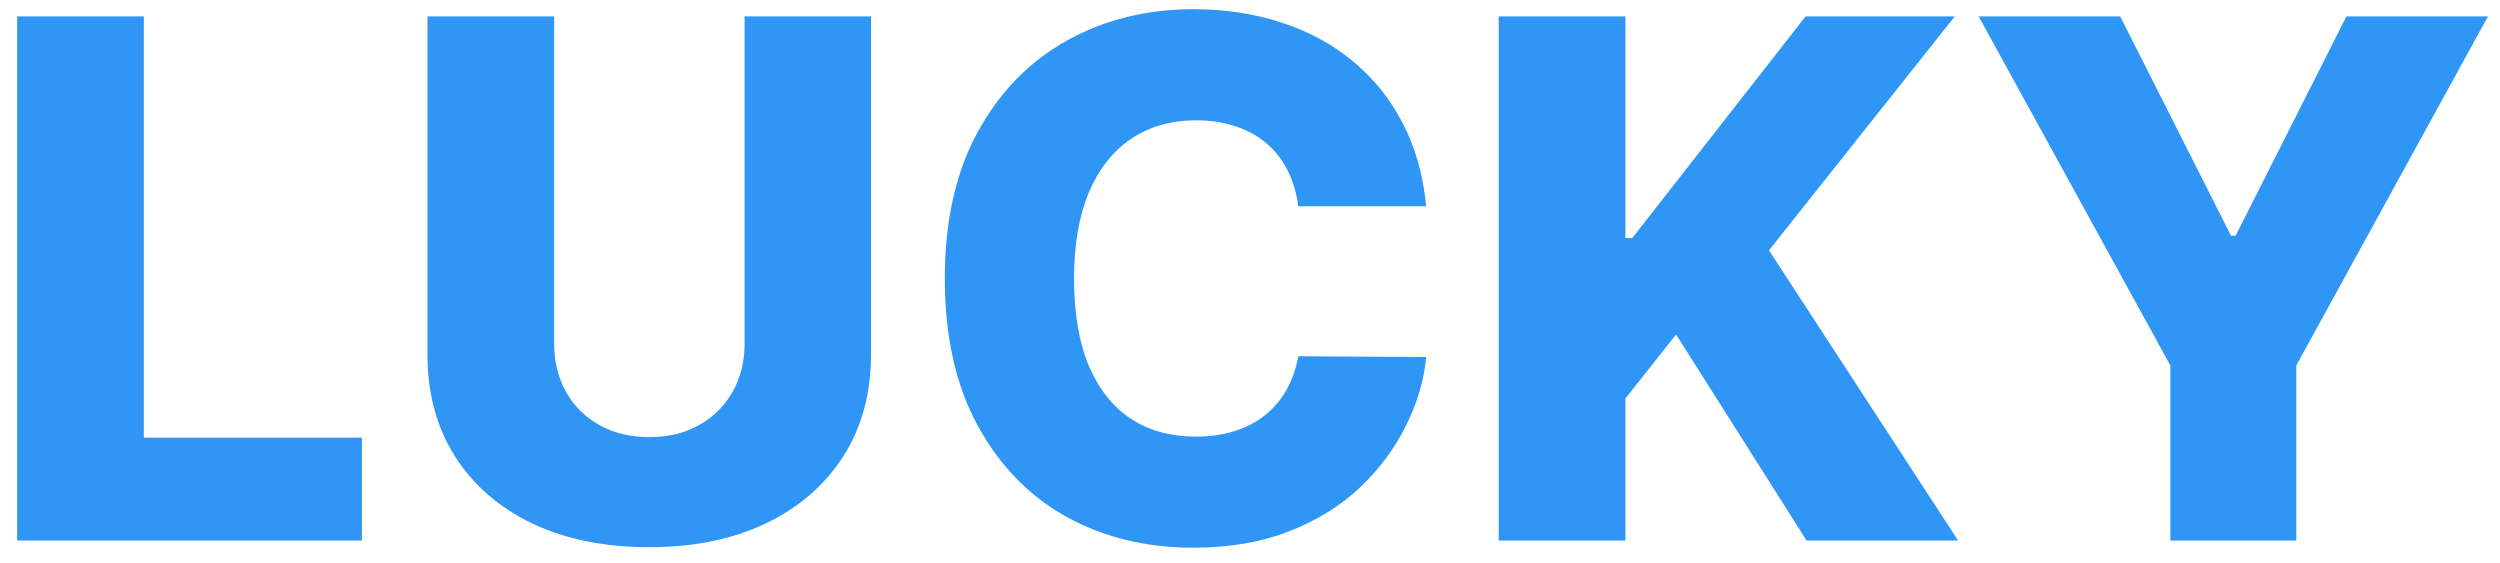 <svg width="111" height="25" viewBox="0 0 111 25" fill="none" xmlns="http://www.w3.org/2000/svg">
<path d="M0.761 24V0.727H6.386V19.432H16.068V24H0.761ZM33.06 0.727H38.673V15.739C38.673 17.474 38.26 18.985 37.435 20.273C36.609 21.553 35.457 22.546 33.98 23.25C32.503 23.947 30.787 24.296 28.832 24.296C26.855 24.296 25.128 23.947 23.651 23.25C22.173 22.546 21.026 21.553 20.207 20.273C19.389 18.985 18.98 17.474 18.98 15.739V0.727H24.605V15.25C24.605 16.053 24.779 16.769 25.128 17.398C25.484 18.026 25.98 18.519 26.616 18.875C27.253 19.231 27.991 19.409 28.832 19.409C29.673 19.409 30.408 19.231 31.037 18.875C31.673 18.519 32.169 18.026 32.526 17.398C32.882 16.769 33.06 16.053 33.06 15.25V0.727ZM63.324 9.159H57.642C57.566 8.576 57.411 8.049 57.176 7.58C56.941 7.11 56.631 6.708 56.244 6.375C55.858 6.042 55.4 5.788 54.869 5.614C54.347 5.432 53.767 5.341 53.131 5.341C52.002 5.341 51.028 5.617 50.21 6.17C49.4 6.723 48.775 7.523 48.335 8.568C47.903 9.614 47.688 10.879 47.688 12.364C47.688 13.909 47.907 15.204 48.347 16.25C48.794 17.288 49.419 18.072 50.222 18.602C51.032 19.125 51.99 19.386 53.097 19.386C53.718 19.386 54.282 19.307 54.79 19.148C55.305 18.989 55.756 18.758 56.142 18.454C56.536 18.144 56.858 17.769 57.108 17.329C57.365 16.883 57.544 16.379 57.642 15.818L63.324 15.852C63.225 16.883 62.926 17.898 62.426 18.898C61.934 19.898 61.256 20.811 60.392 21.636C59.528 22.454 58.475 23.106 57.233 23.591C55.998 24.076 54.581 24.318 52.983 24.318C50.877 24.318 48.99 23.856 47.324 22.932C45.665 22 44.354 20.644 43.392 18.864C42.43 17.083 41.949 14.917 41.949 12.364C41.949 9.803 42.438 7.633 43.415 5.852C44.392 4.072 45.714 2.72 47.381 1.795C49.047 0.871 50.915 0.409 52.983 0.409C54.392 0.409 55.695 0.606 56.892 1C58.089 1.386 59.142 1.955 60.051 2.705C60.96 3.447 61.699 4.36 62.267 5.443C62.835 6.527 63.188 7.765 63.324 9.159ZM66.543 24V0.727H72.168V10.568H72.474L80.168 0.727H86.793L78.543 11.114L86.94 24H80.213L74.418 14.852L72.168 17.693V24H66.543ZM87.852 0.727H94.136L99.057 10.466H99.261L104.182 0.727H110.466L101.955 16.227V24H96.364V16.227L87.852 0.727Z" fill="#2F96F5"/>
</svg>
